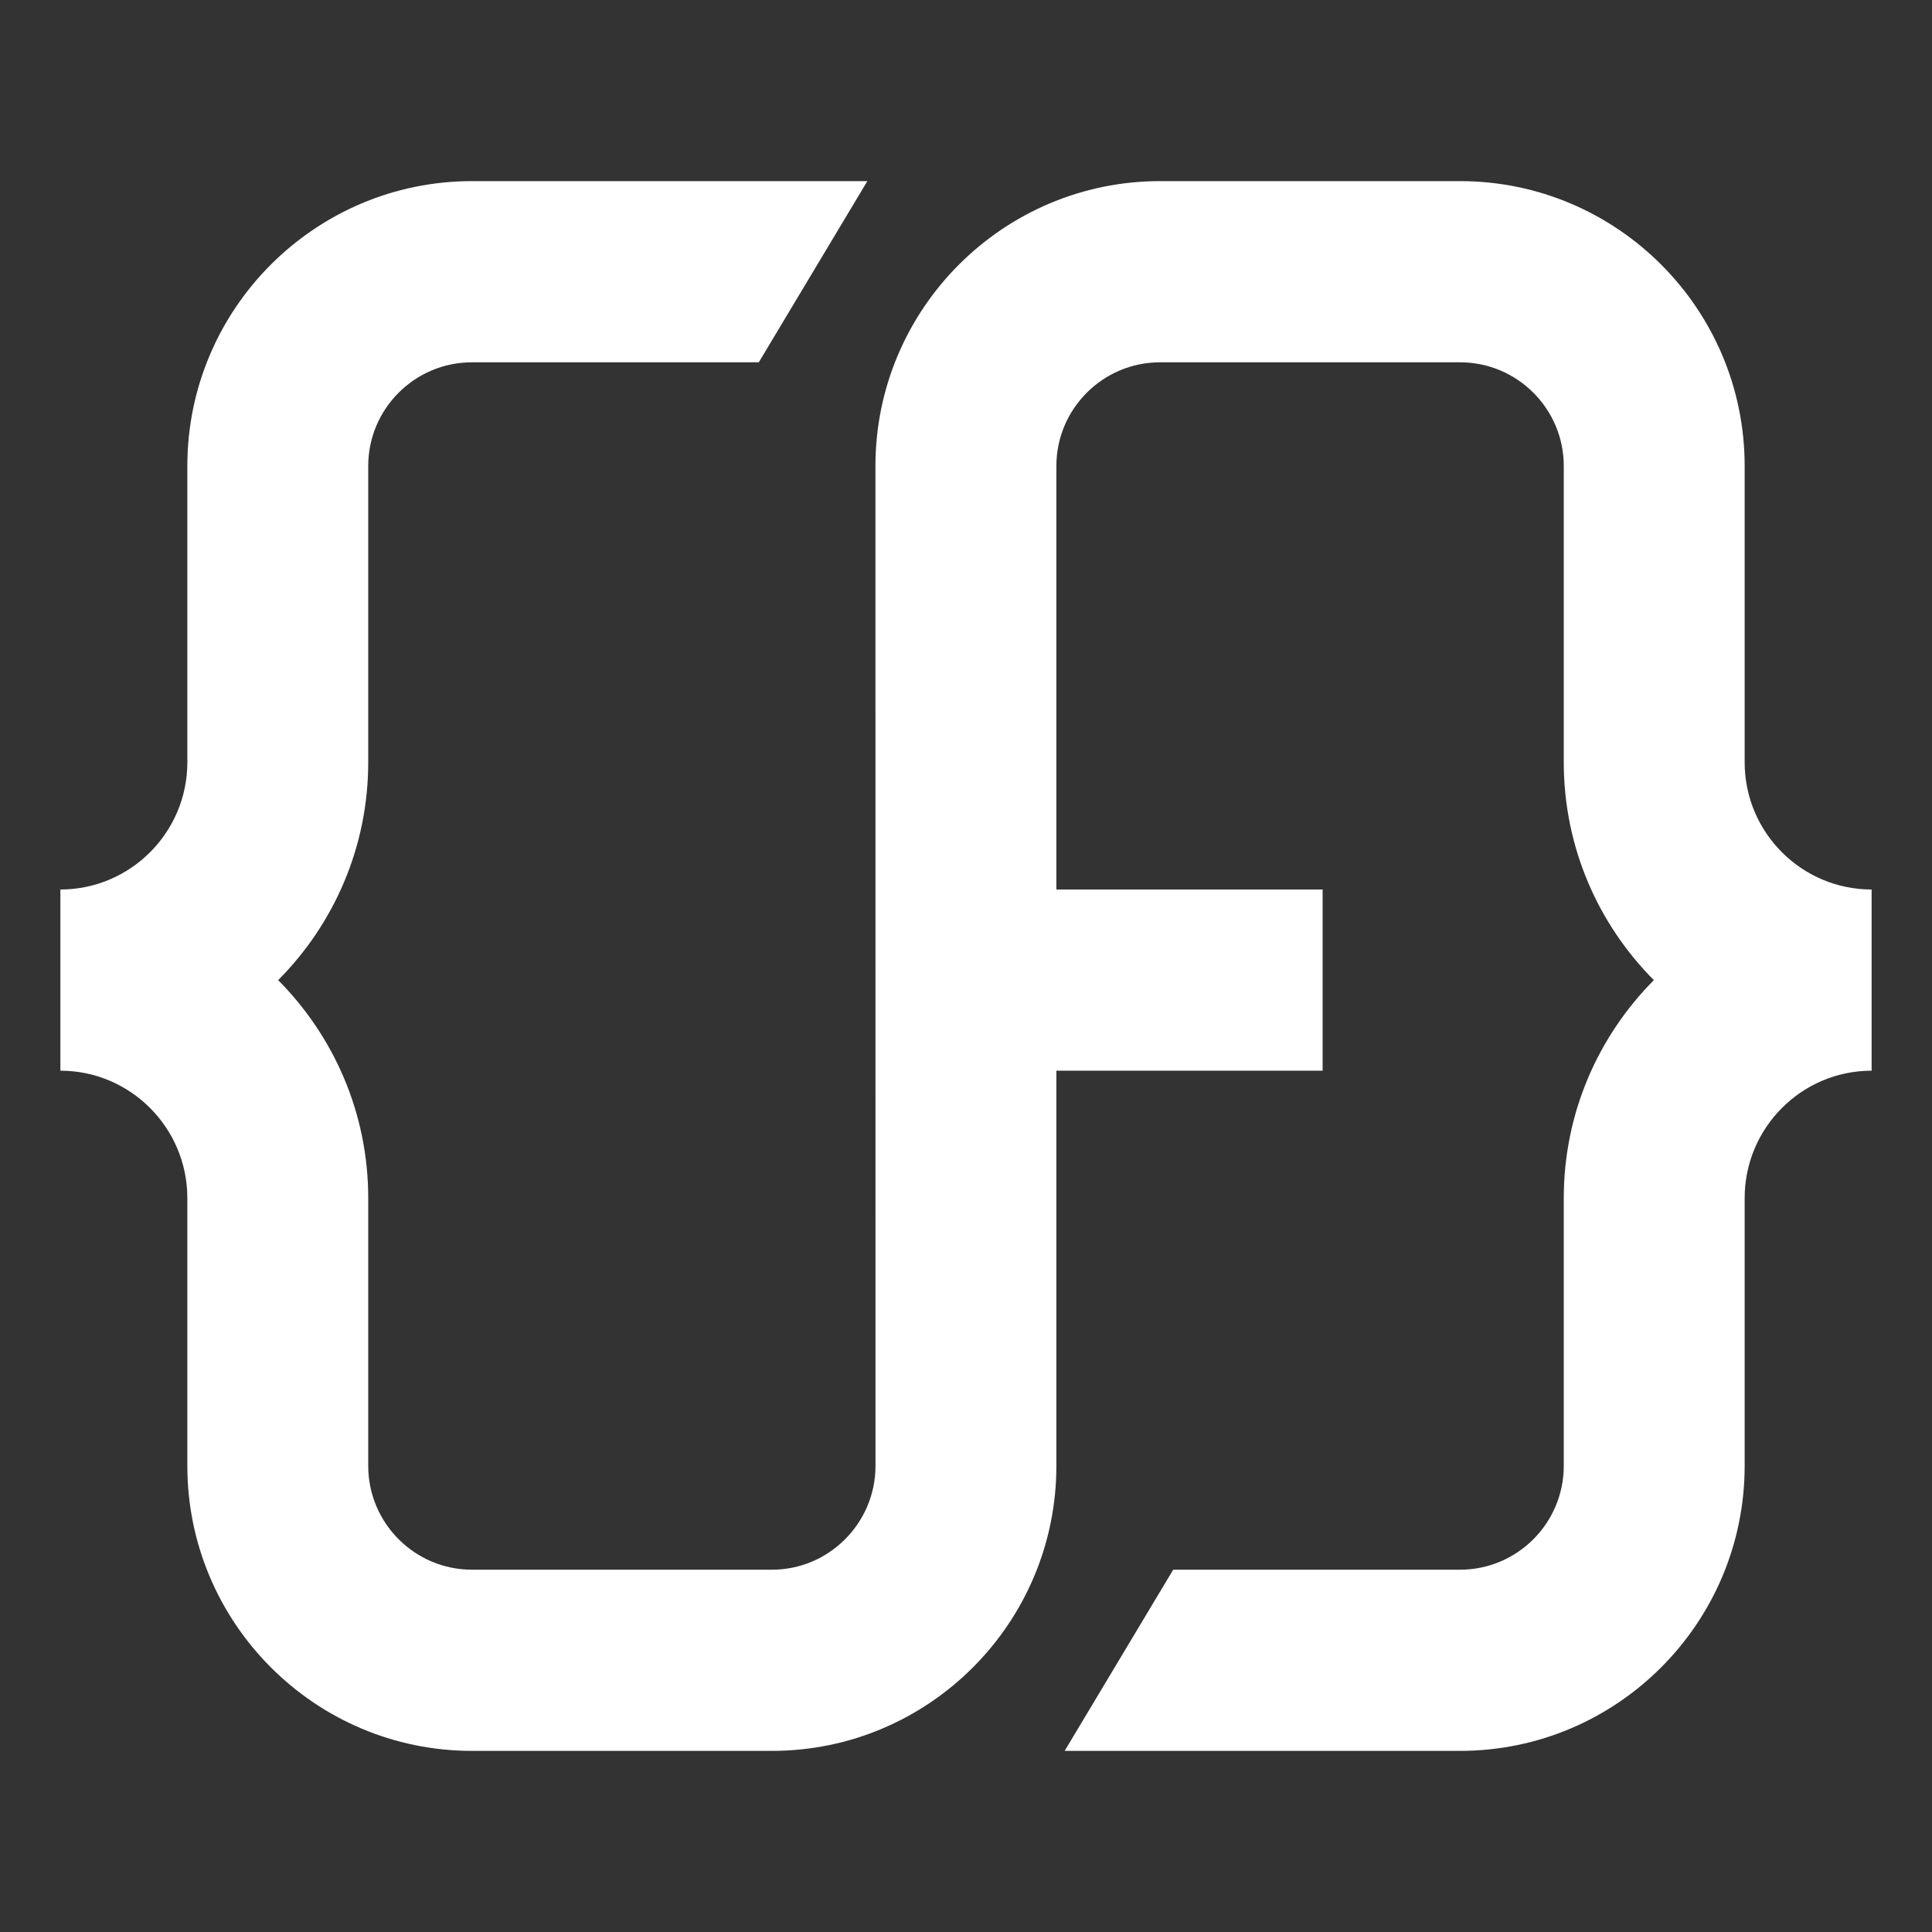 <svg width="32" height="32" viewBox="0 0 32 32" fill="none" xmlns="http://www.w3.org/2000/svg">
<rect x="0" y="0" width="32" height="32" fill="#333333" stroke="none"/>
<path d="M31 14.733V17.734C29.84 17.734 28.897 18.68 28.897 19.844V24.279C28.897 26.884 26.782 29 24.184 29H17.634L19.432 25.999H24.184C25.131 25.999 25.901 25.227 25.901 24.279V19.844C25.901 18.434 26.473 17.161 27.393 16.234C26.473 15.31 25.901 14.034 25.901 12.627V7.718C25.901 6.772 25.131 6.001 24.184 6.001H19.213C18.267 6.001 17.497 6.772 17.497 7.718V14.733H21.907V17.734H17.497L17.497 24.279C17.497 26.884 15.384 29 12.787 29H7.816C5.219 29 3.103 26.884 3.103 24.279L3.103 19.844C3.103 18.68 2.159 17.734 1 17.734V14.733C2.159 14.733 3.103 13.788 3.103 12.627L3.103 7.718C3.103 5.116 5.219 3 7.816 3H14.366L12.568 6.001H7.816C6.869 6.001 6.099 6.772 6.099 7.718L6.099 12.627C6.099 14.034 5.527 15.31 4.607 16.234C5.527 17.161 6.099 18.434 6.099 19.844L6.099 24.279C6.099 25.227 6.869 25.999 7.816 25.999H12.787C13.73 25.999 14.501 25.227 14.501 24.279L14.5 7.718C14.5 5.116 16.616 3 19.213 3H24.184C26.782 3 28.897 5.116 28.897 7.718L28.897 12.627C28.897 13.788 29.84 14.733 31 14.733Z" fill="white"/>
</svg>
